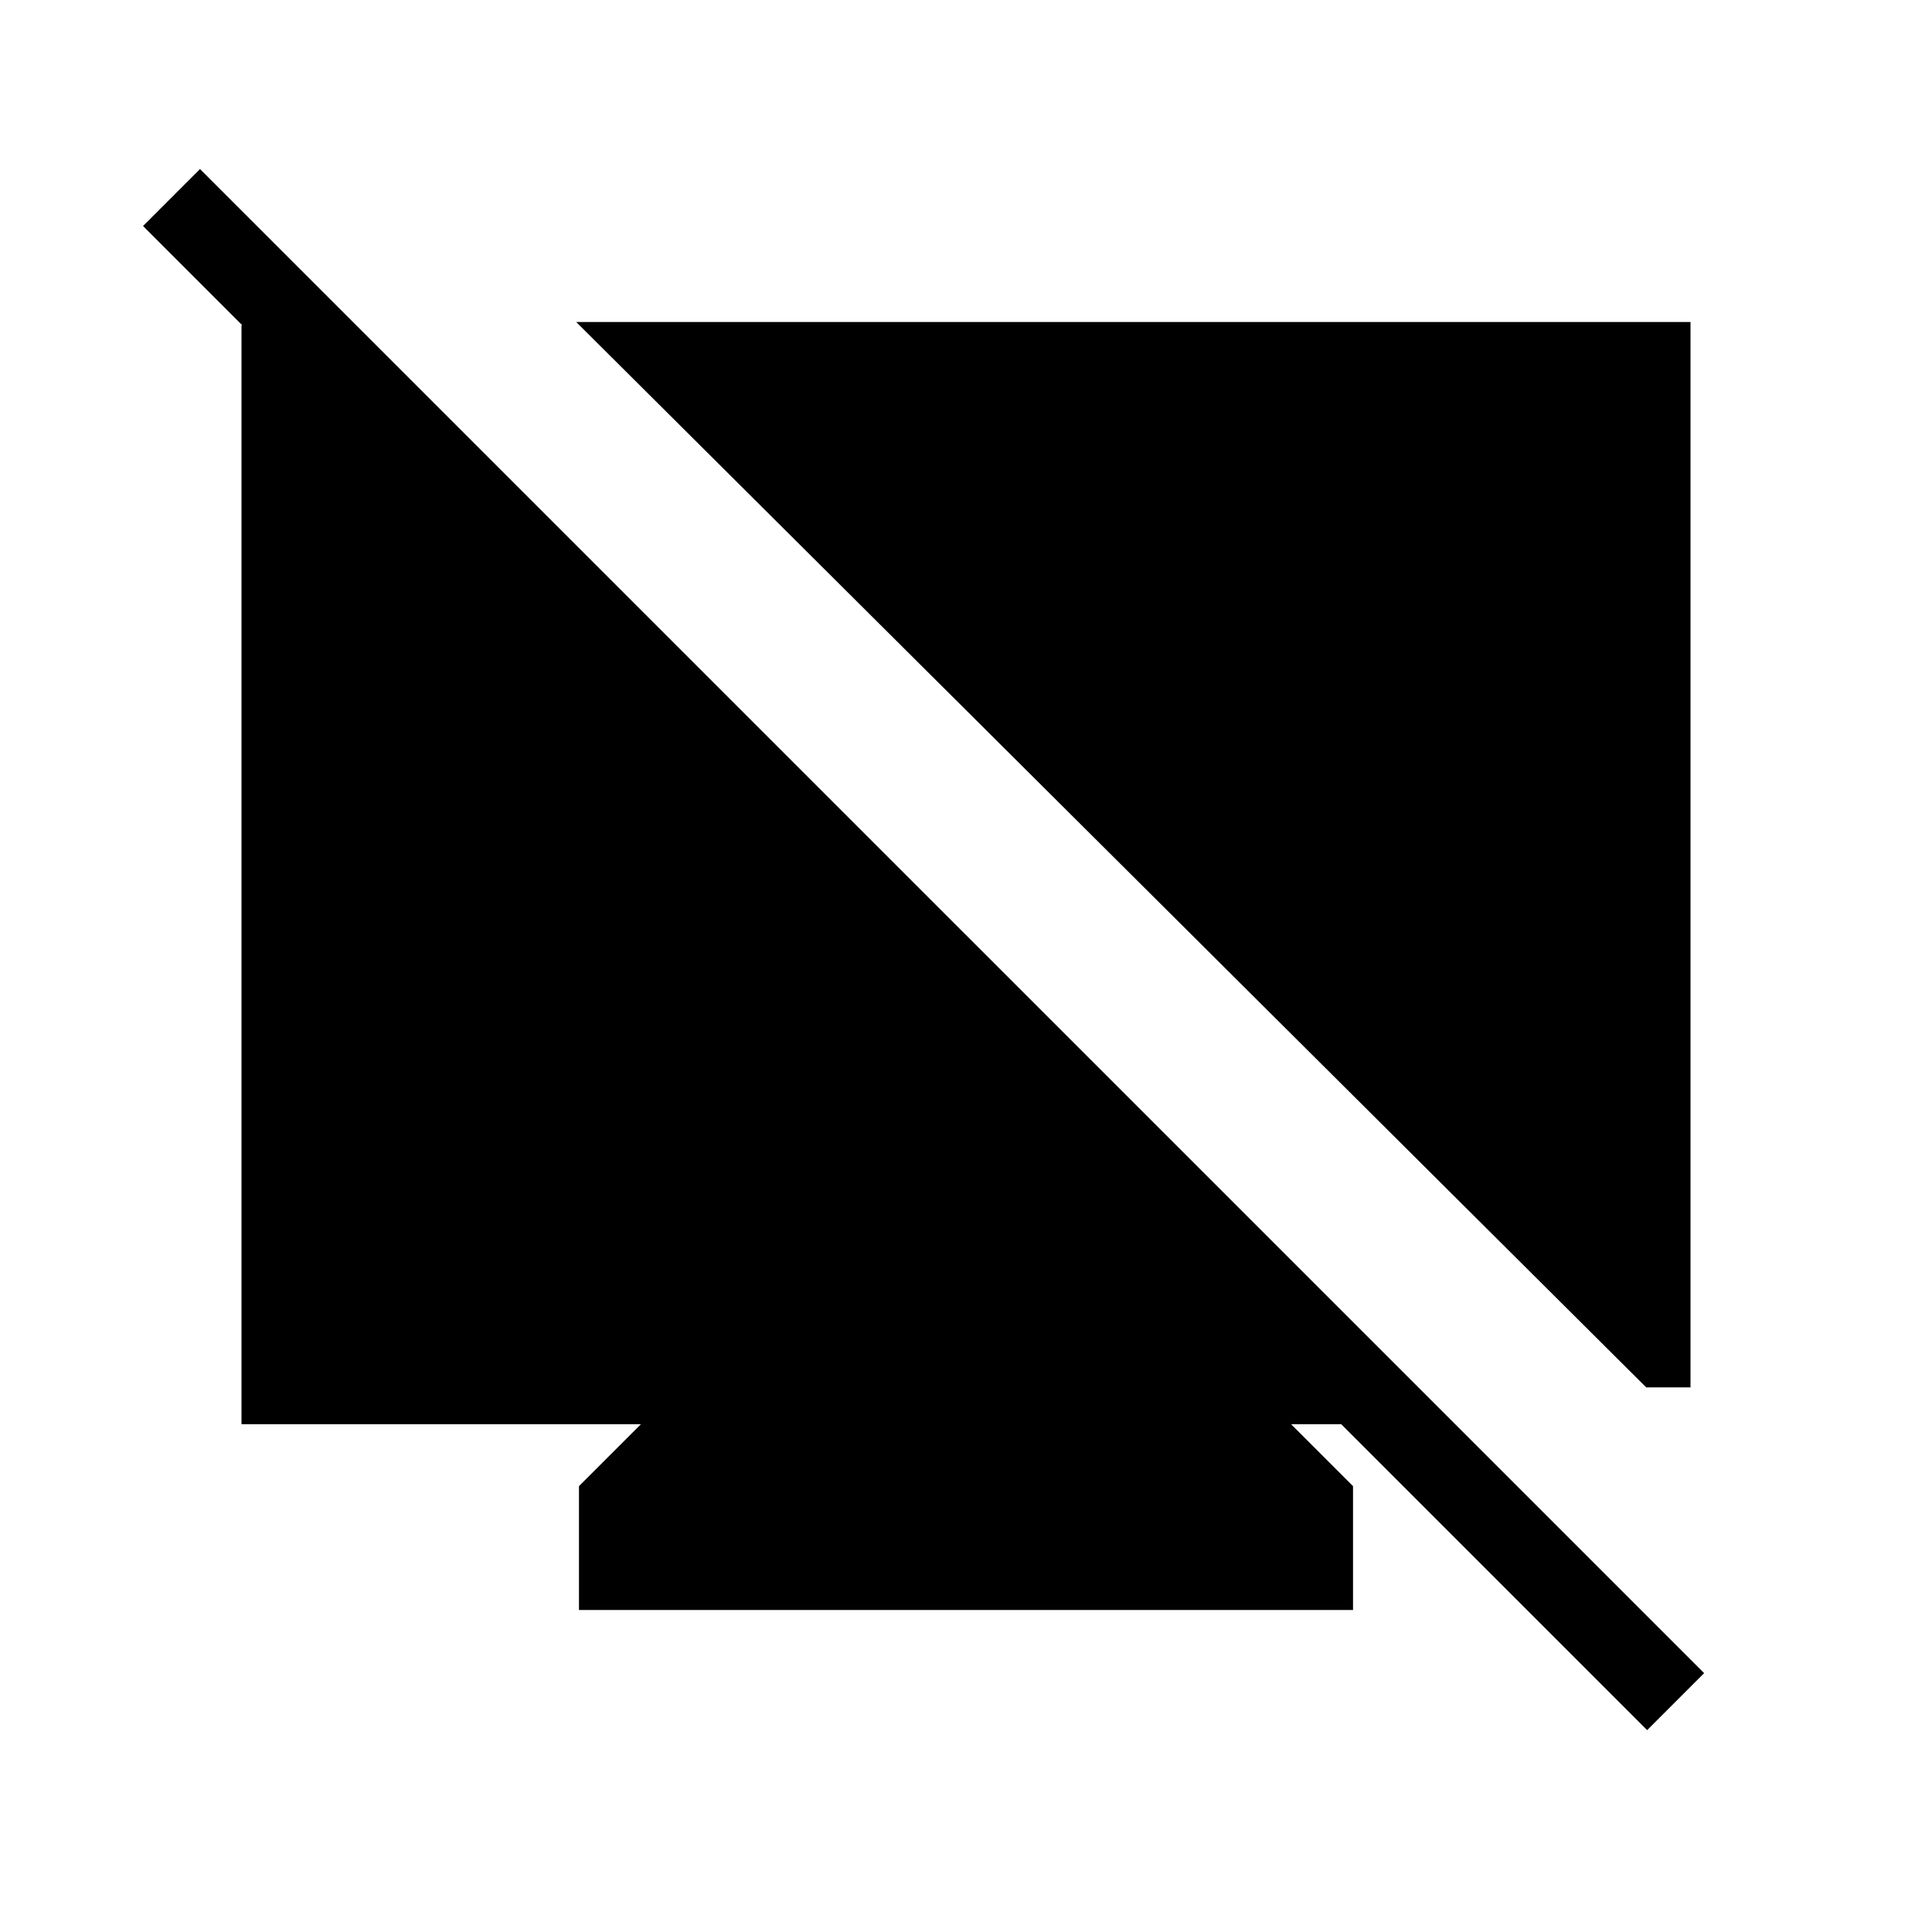 <svg xmlns="http://www.w3.org/2000/svg" height="24" viewBox="0 -960 960 960" width="24"><path d="m818.46-100.31-152-152h-24.92l30.77 30.77V-160H287.69v-61.54l30.77-30.77H120v-546.07h57l-7.69 48.92-98.23-98.23L99.38-876l747.39 747.38-28.31 28.31ZM818-270.62 286.31-800H840v529.38h-22Z"/></svg>